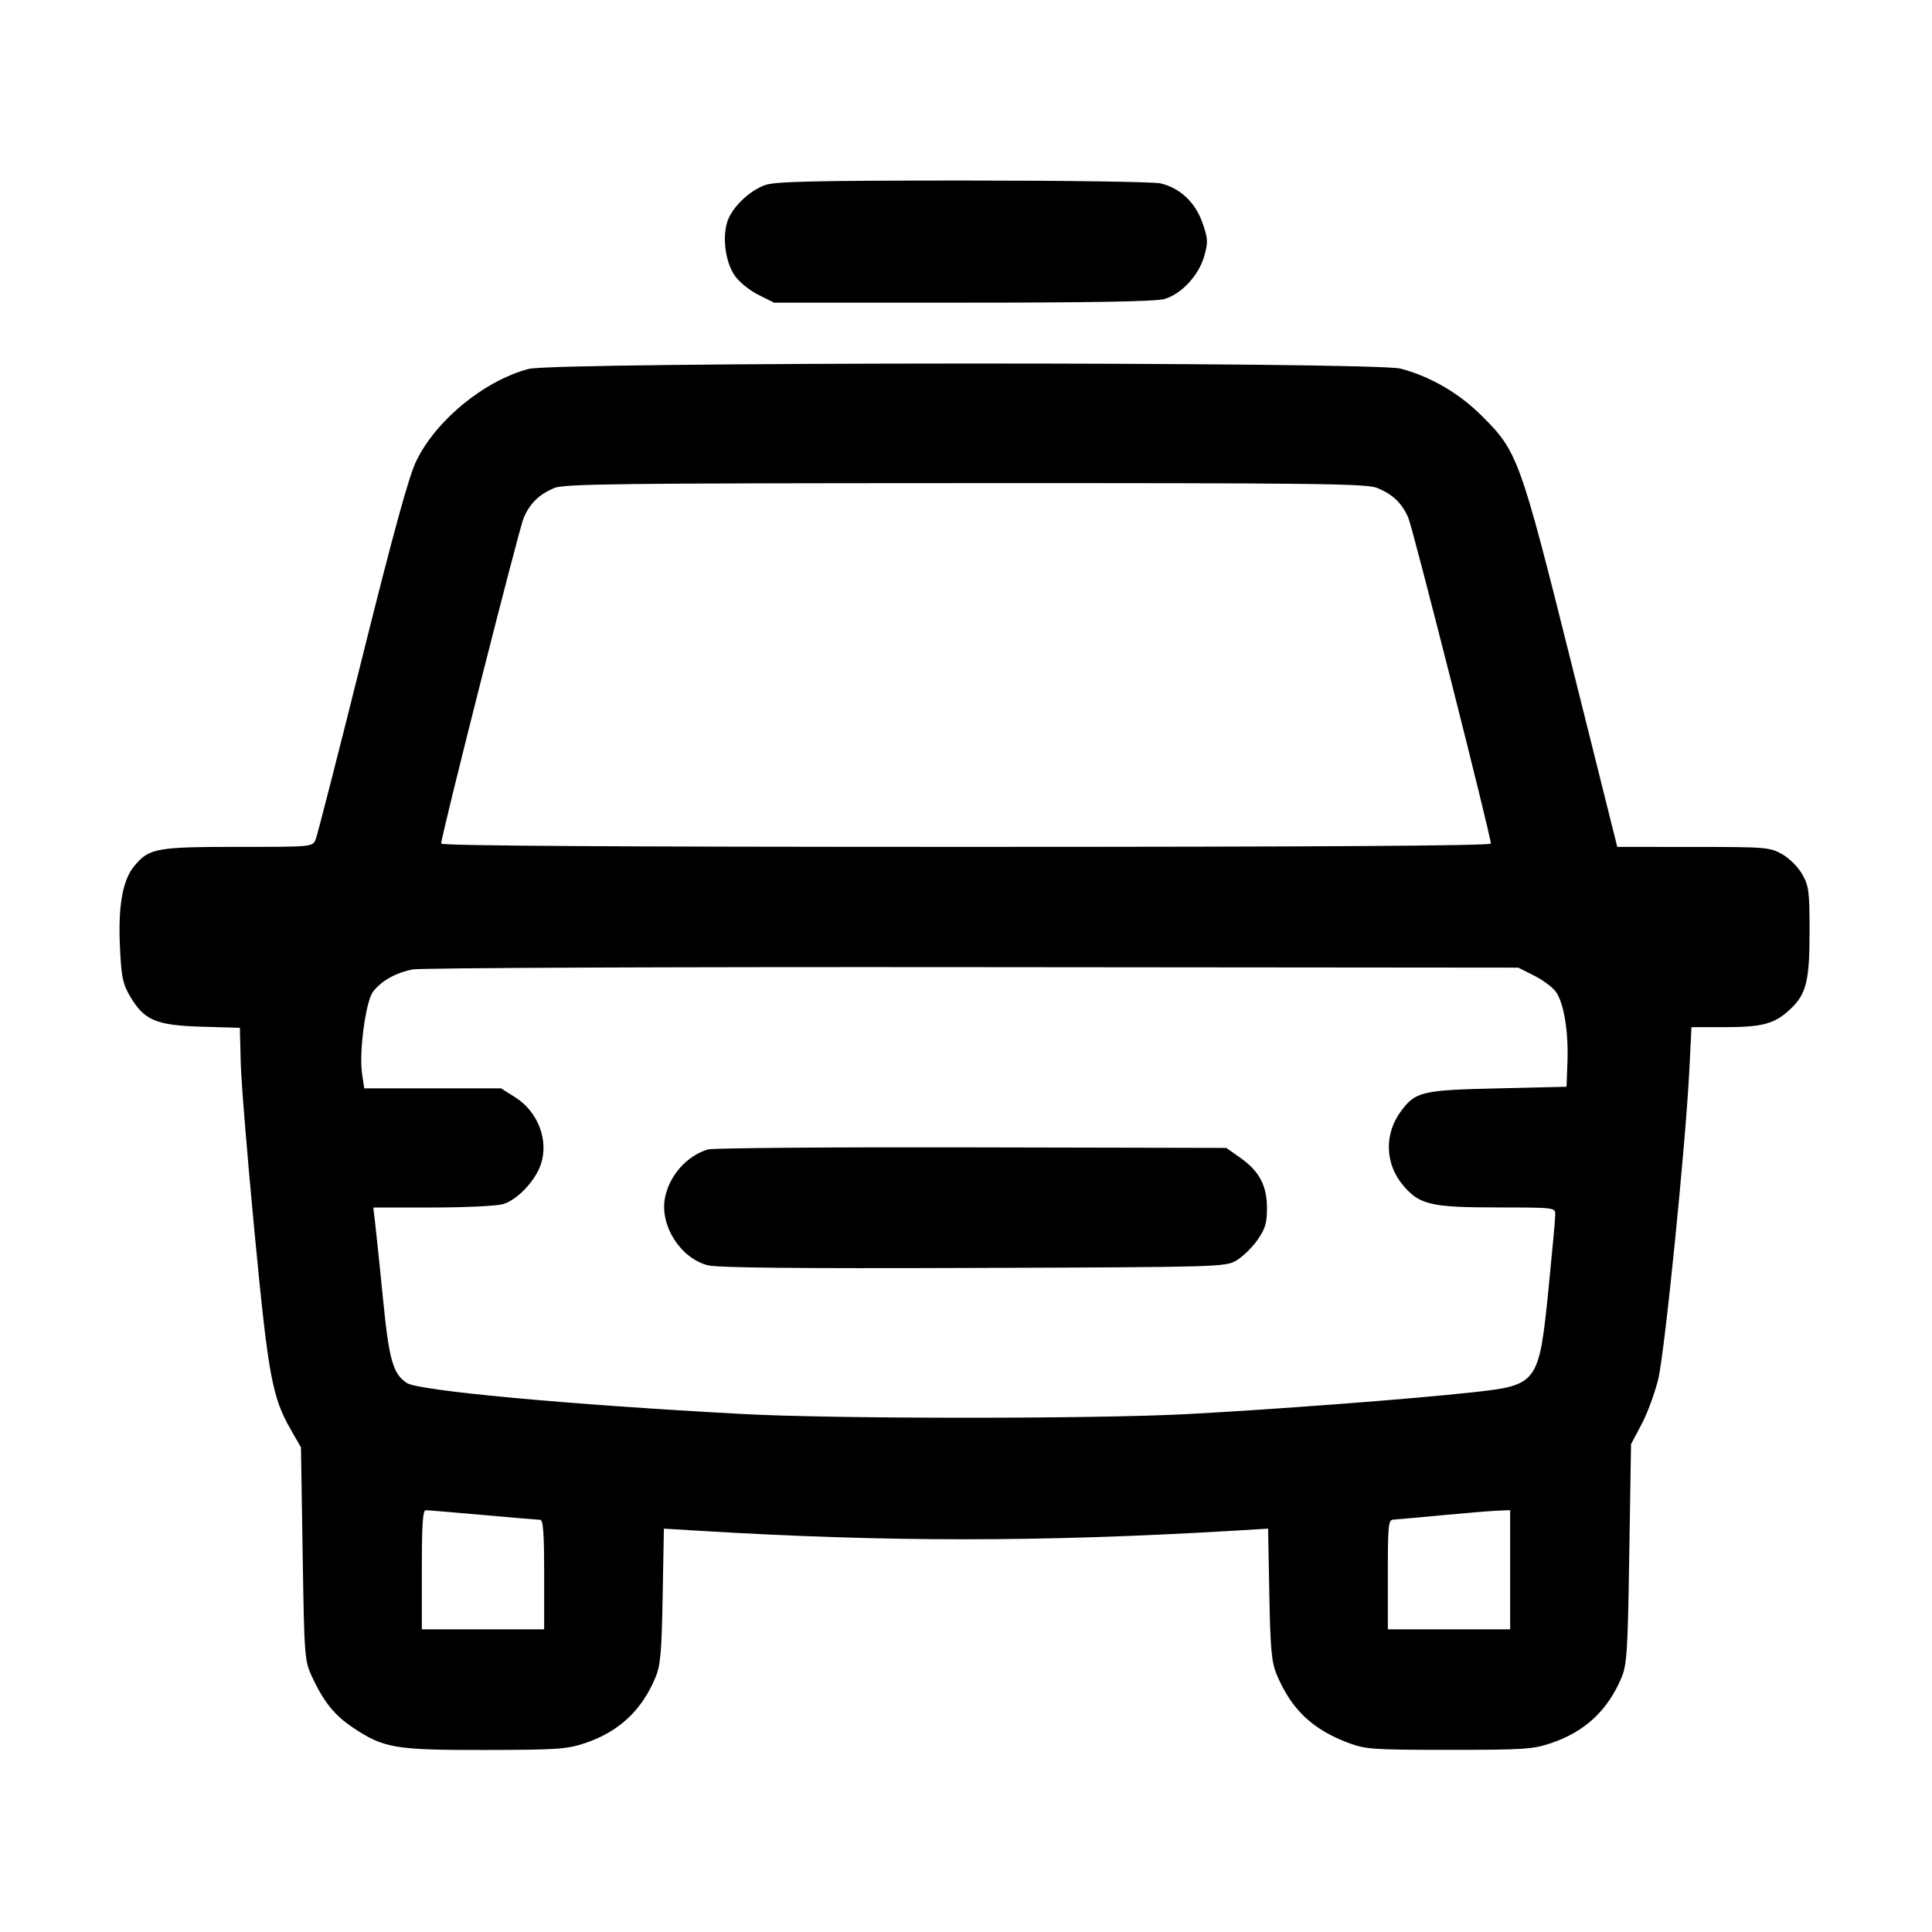 <svg id="icon" height="32" viewBox="0 0 32 32" width="32" xmlns="http://www.w3.org/2000/svg"><path d="M12.673 3.065 C 12.410 3.159,12.126 3.433,12.048 3.669 C 11.961 3.932,12.015 4.336,12.165 4.559 C 12.238 4.666,12.408 4.806,12.557 4.881 L 12.821 5.013 15.944 5.013 C 18.058 5.013,19.136 4.994,19.280 4.954 C 19.565 4.875,19.856 4.563,19.947 4.239 C 20.011 4.009,20.008 3.953,19.916 3.689 C 19.797 3.350,19.543 3.112,19.220 3.037 C 19.106 3.011,17.633 2.990,15.947 2.990 C 13.475 2.991,12.840 3.006,12.673 3.065 M8.753 6.111 C 8.015 6.309,7.220 6.962,6.894 7.637 C 6.770 7.895,6.522 8.796,6.000 10.890 C 5.603 12.483,5.255 13.841,5.227 13.907 C 5.176 14.026,5.170 14.027,3.946 14.027 C 2.593 14.027,2.472 14.049,2.228 14.339 C 2.031 14.573,1.954 15.002,1.987 15.691 C 2.010 16.182,2.033 16.295,2.153 16.500 C 2.387 16.899,2.584 16.983,3.333 17.005 L 3.973 17.024 3.987 17.592 C 3.994 17.904,4.097 19.168,4.215 20.400 C 4.444 22.796,4.507 23.139,4.817 23.680 L 4.985 23.973 5.013 25.733 C 5.039 27.426,5.045 27.504,5.162 27.760 C 5.355 28.178,5.535 28.406,5.832 28.605 C 6.354 28.956,6.533 28.987,8.027 28.985 C 9.240 28.983,9.390 28.972,9.695 28.870 C 10.251 28.682,10.629 28.329,10.855 27.787 C 10.940 27.585,10.959 27.370,10.976 26.433 L 10.996 25.319 11.591 25.355 C 14.686 25.542,17.238 25.542,20.408 25.355 L 21.004 25.319 21.024 26.406 C 21.041 27.317,21.061 27.532,21.145 27.733 C 21.385 28.309,21.735 28.643,22.334 28.868 C 22.618 28.974,22.739 28.983,24.000 28.983 C 25.246 28.983,25.388 28.974,25.695 28.870 C 26.251 28.682,26.627 28.332,26.857 27.787 C 26.947 27.572,26.961 27.355,26.986 25.733 L 27.015 23.920 27.188 23.593 C 27.284 23.413,27.408 23.077,27.465 22.846 C 27.572 22.409,27.918 18.974,27.981 17.720 L 28.016 17.013 28.560 17.013 C 29.198 17.013,29.398 16.958,29.659 16.709 C 29.921 16.460,29.973 16.242,29.972 15.407 C 29.972 14.766,29.959 14.672,29.851 14.481 C 29.784 14.362,29.638 14.216,29.519 14.149 C 29.315 14.033,29.255 14.028,28.047 14.028 L 26.787 14.027 26.031 11.002 C 25.174 7.575,25.138 7.478,24.535 6.880 C 24.160 6.508,23.693 6.237,23.200 6.106 C 22.763 5.990,9.186 5.994,8.753 6.111 M22.814 8.083 C 23.071 8.190,23.220 8.333,23.326 8.576 C 23.403 8.755,24.693 13.844,24.693 13.972 C 24.693 14.009,21.850 14.027,16.000 14.027 C 10.150 14.027,7.307 14.009,7.307 13.972 C 7.307 13.844,8.597 8.755,8.674 8.576 C 8.778 8.338,8.926 8.192,9.174 8.085 C 9.337 8.014,10.189 8.004,15.988 8.002 C 21.854 8.000,22.640 8.010,22.814 8.083 M25.411 16.160 C 25.556 16.233,25.718 16.353,25.770 16.427 C 25.902 16.610,25.981 17.087,25.962 17.584 L 25.947 18.000 24.800 18.027 C 23.547 18.056,23.445 18.080,23.203 18.407 C 22.925 18.783,22.939 19.276,23.239 19.632 C 23.509 19.953,23.698 19.998,24.787 19.999 C 25.757 20.000,25.760 20.000,25.760 20.119 C 25.760 20.184,25.710 20.730,25.650 21.332 C 25.489 22.925,25.476 22.943,24.373 23.063 C 23.391 23.171,21.133 23.343,19.680 23.421 C 18.153 23.503,13.825 23.503,12.293 23.420 C 9.418 23.265,6.936 23.036,6.739 22.907 C 6.508 22.755,6.444 22.531,6.342 21.496 C 6.288 20.952,6.230 20.393,6.213 20.253 L 6.183 20.000 7.158 20.000 C 7.695 20.000,8.221 19.975,8.328 19.945 C 8.563 19.880,8.868 19.559,8.960 19.281 C 9.090 18.886,8.910 18.414,8.540 18.179 L 8.299 18.027 7.166 18.027 L 6.033 18.027 5.997 17.787 C 5.944 17.434,6.056 16.590,6.178 16.427 C 6.311 16.249,6.552 16.113,6.835 16.057 C 6.962 16.031,11.135 16.014,16.107 16.019 L 25.147 16.027 25.411 16.160 M11.722 19.039 C 11.372 19.146,11.082 19.476,11.013 19.845 C 10.929 20.301,11.268 20.835,11.719 20.956 C 11.876 20.998,13.160 21.012,16.117 21.001 C 20.216 20.987,20.297 20.985,20.479 20.877 C 20.582 20.817,20.737 20.666,20.825 20.541 C 20.957 20.353,20.985 20.261,20.985 20.010 C 20.985 19.636,20.858 19.398,20.540 19.174 L 20.311 19.013 16.089 19.004 C 13.767 18.999,11.802 19.014,11.722 19.039 M8.000 25.093 C 8.484 25.137,8.910 25.172,8.947 25.173 C 8.997 25.173,9.013 25.391,9.013 26.080 L 9.013 26.987 8.000 26.987 L 6.987 26.987 6.987 26.000 C 6.987 25.246,7.002 25.013,7.053 25.014 C 7.090 25.014,7.516 25.050,8.000 25.093 M25.013 26.000 L 25.013 26.987 24.000 26.987 L 22.987 26.987 22.987 26.080 C 22.987 25.254,22.995 25.173,23.080 25.169 C 23.131 25.167,23.497 25.134,23.893 25.096 C 24.289 25.059,24.703 25.025,24.813 25.021 L 25.013 25.013 25.013 26.000 " fill="currentColor" stroke="none" fill-rule="evenodd"></path></svg>